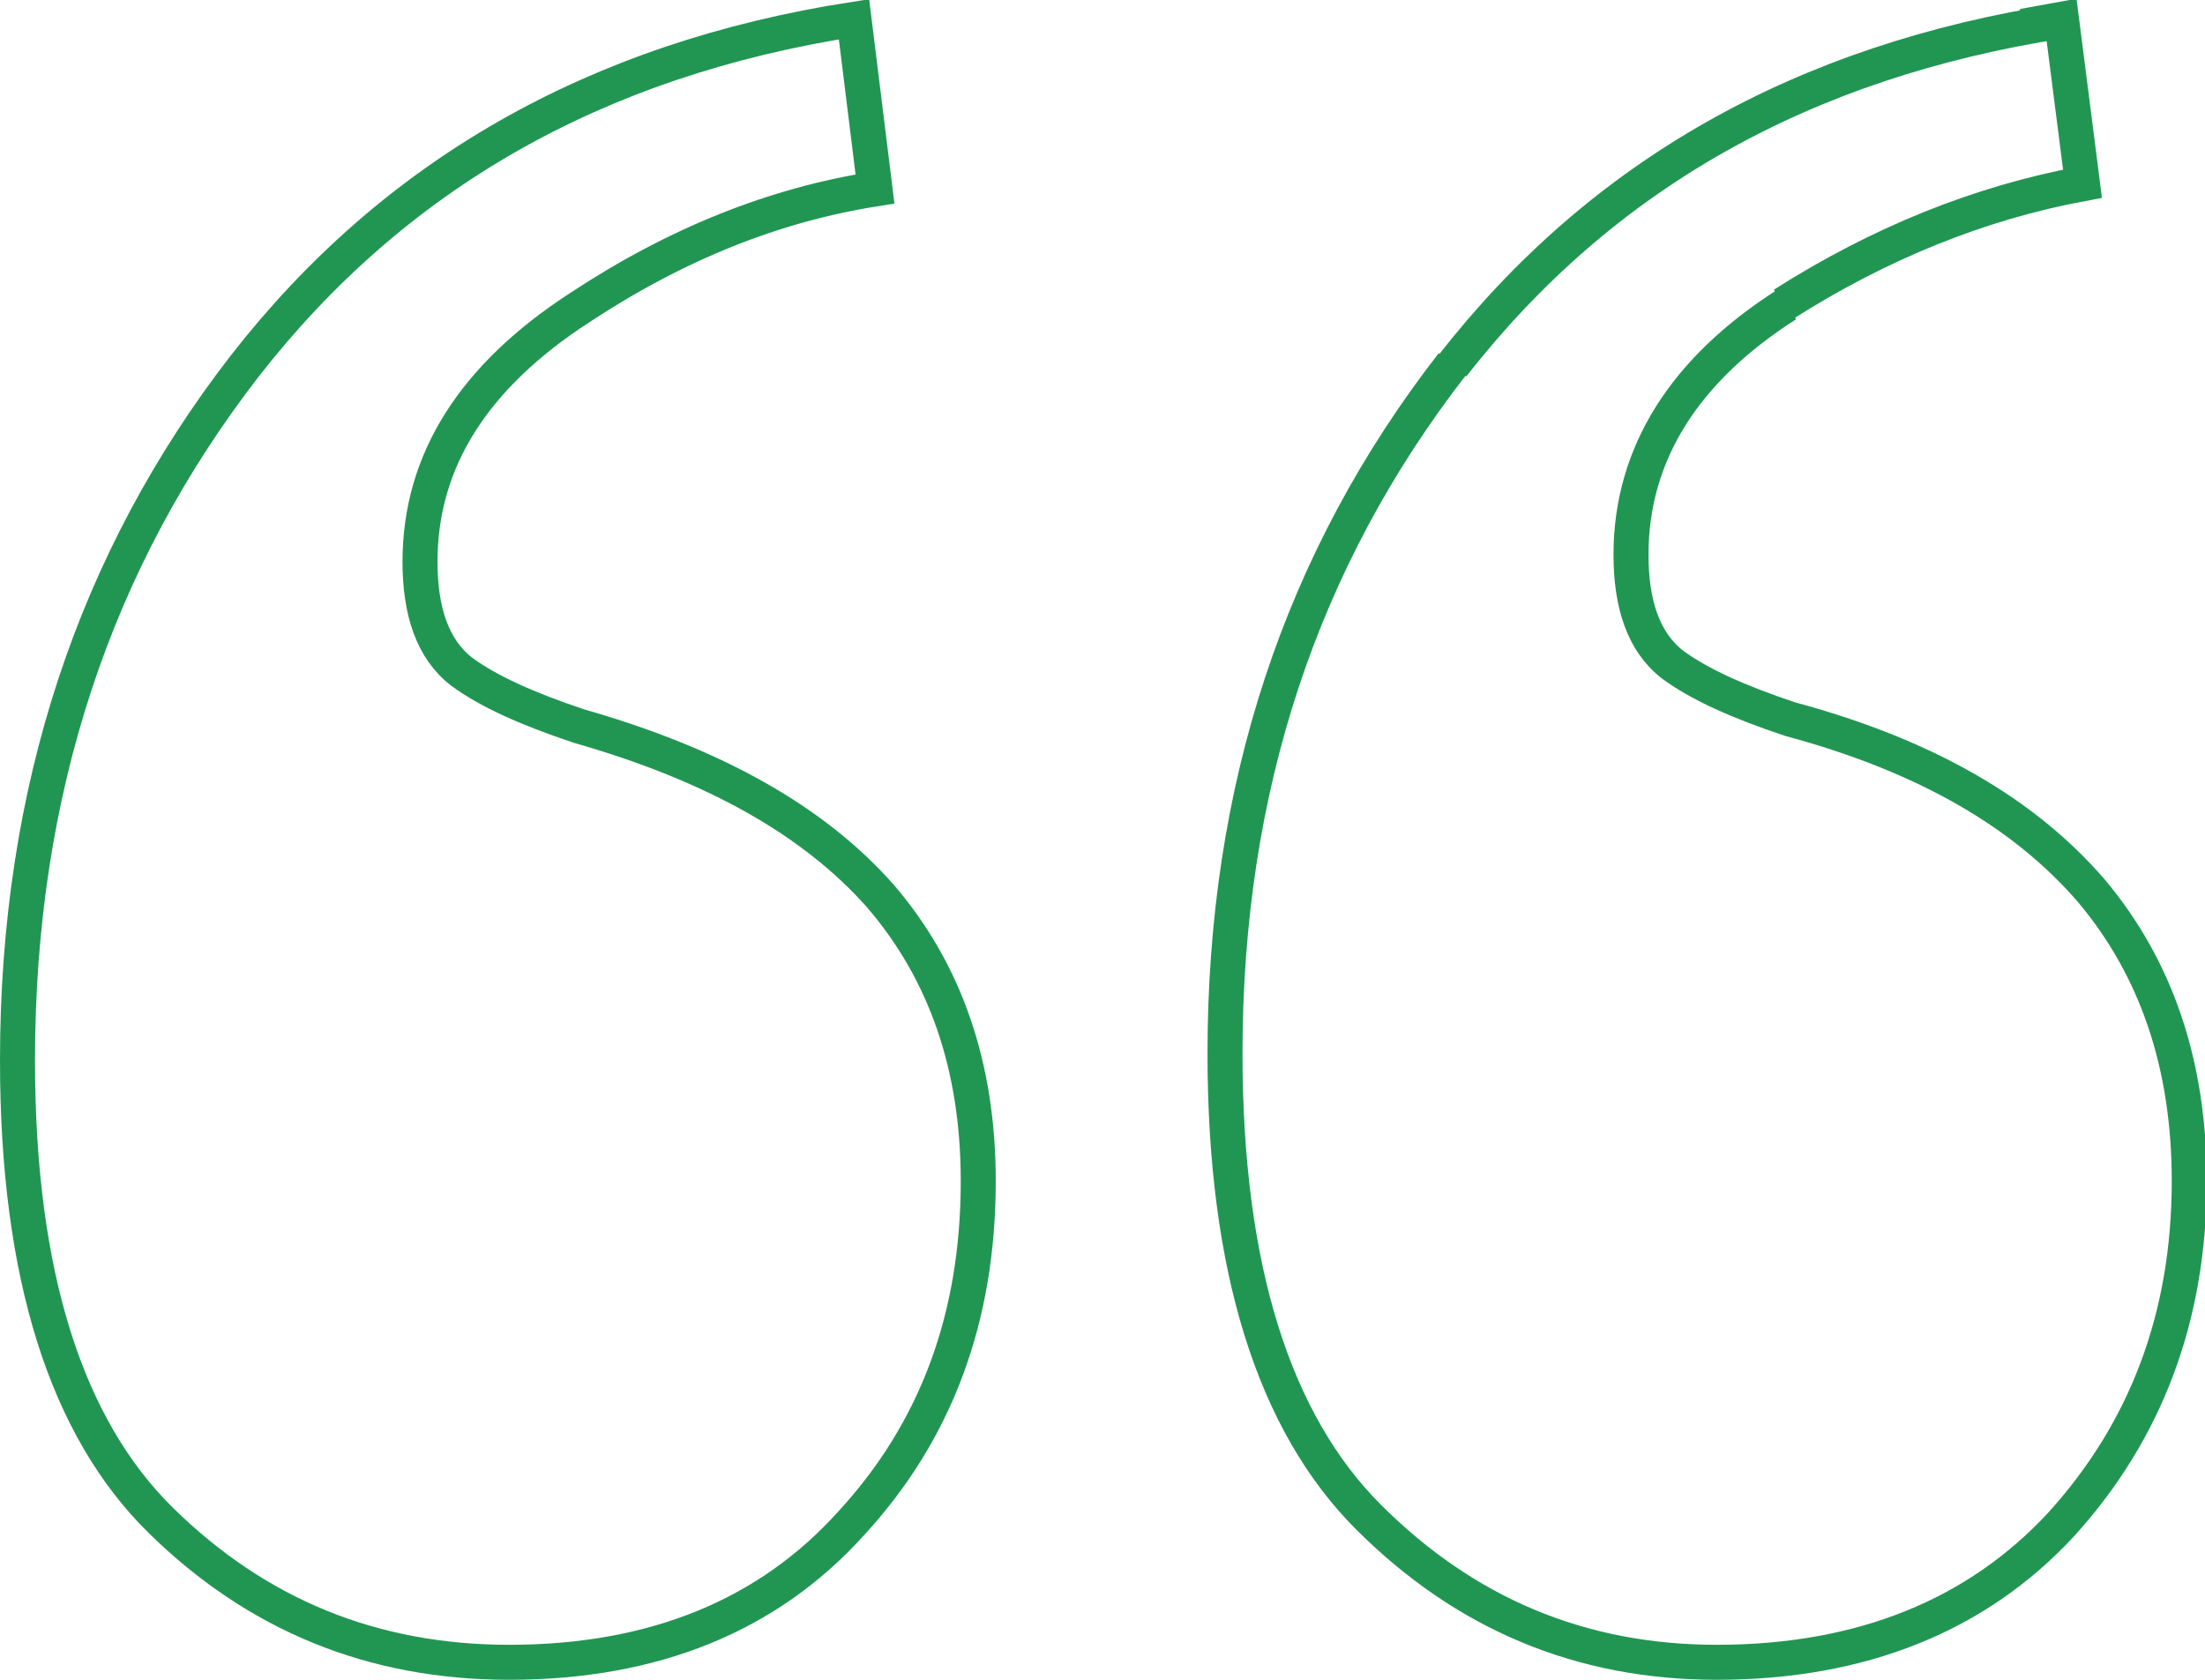 <?xml version="1.0" encoding="utf-8"?>
<!-- Generator: Adobe Illustrator 25.0.0, SVG Export Plug-In . SVG Version: 6.00 Build 0)  -->
<svg version="1.1" id="Layer_1" xmlns="http://www.w3.org/2000/svg" xmlns:xlink="http://www.w3.org/1999/xlink" x="0px" y="0px"
	 viewBox="0 0 126 96" style="enable-background:new 0 0 126 96;" xml:space="preserve">
<style type="text/css">
	.st0{opacity:1;fill:none;stroke:#219653;stroke-width:2;enable-background:new    ;}
</style>
<path class="st0" d="M78.2,86.7c5.5,5.5,12.1,8.3,19.9,8.3c8.3,0,14.9-2.7,19.7-7.9c4.8-5.3,7.3-11.8,7.3-19.6
	c0-6.7-1.9-12.2-5.6-16.6c-3.8-4.4-9.4-7.7-17.2-9.8l0,0l0,0c-3-1-5.2-2-6.7-3.1l0,0c-1.7-1.3-2.4-3.5-2.4-6.3
	c0-5.8,3.1-10.6,8.9-14.3 M78.2,86.7C72.8,81.3,70,72.5,70,60.2c0-15.1,4.3-28.2,13-39.4l0,0 M83,20.9c8.5-10.9,20-17.4,34.8-19.7
	 M115.6,1.5l2.2-0.4l1.2,9.4c-5.9,1.1-11.6,3.4-17.1,6.9c0,0,0,0,0,0 M14,20.9C22.5,10,34,3.4,48.8,1.1l1.2,9.7
	c-5.7,0.9-11.3,3.1-16.9,6.8l0,0c-6,3.9-9.1,8.7-9.1,14.5c0,2.8,0.7,5,2.4,6.3c1.5,1.1,3.7,2.1,6.7,3.1l0,0l0,0
	c7.7,2.2,13.4,5.4,17.2,9.7c3.7,4.3,5.6,9.7,5.6,16.3c0,7.8-2.4,14.3-7.3,19.6C43.9,92.3,37.4,95,29.1,95c-7.8,0-14.4-2.7-19.9-8.1
	C3.8,81.6,1,72.9,1,60.6C1,45.2,5.4,32,14,20.9L14,20.9z M78.9,87.4"/>
</svg>
